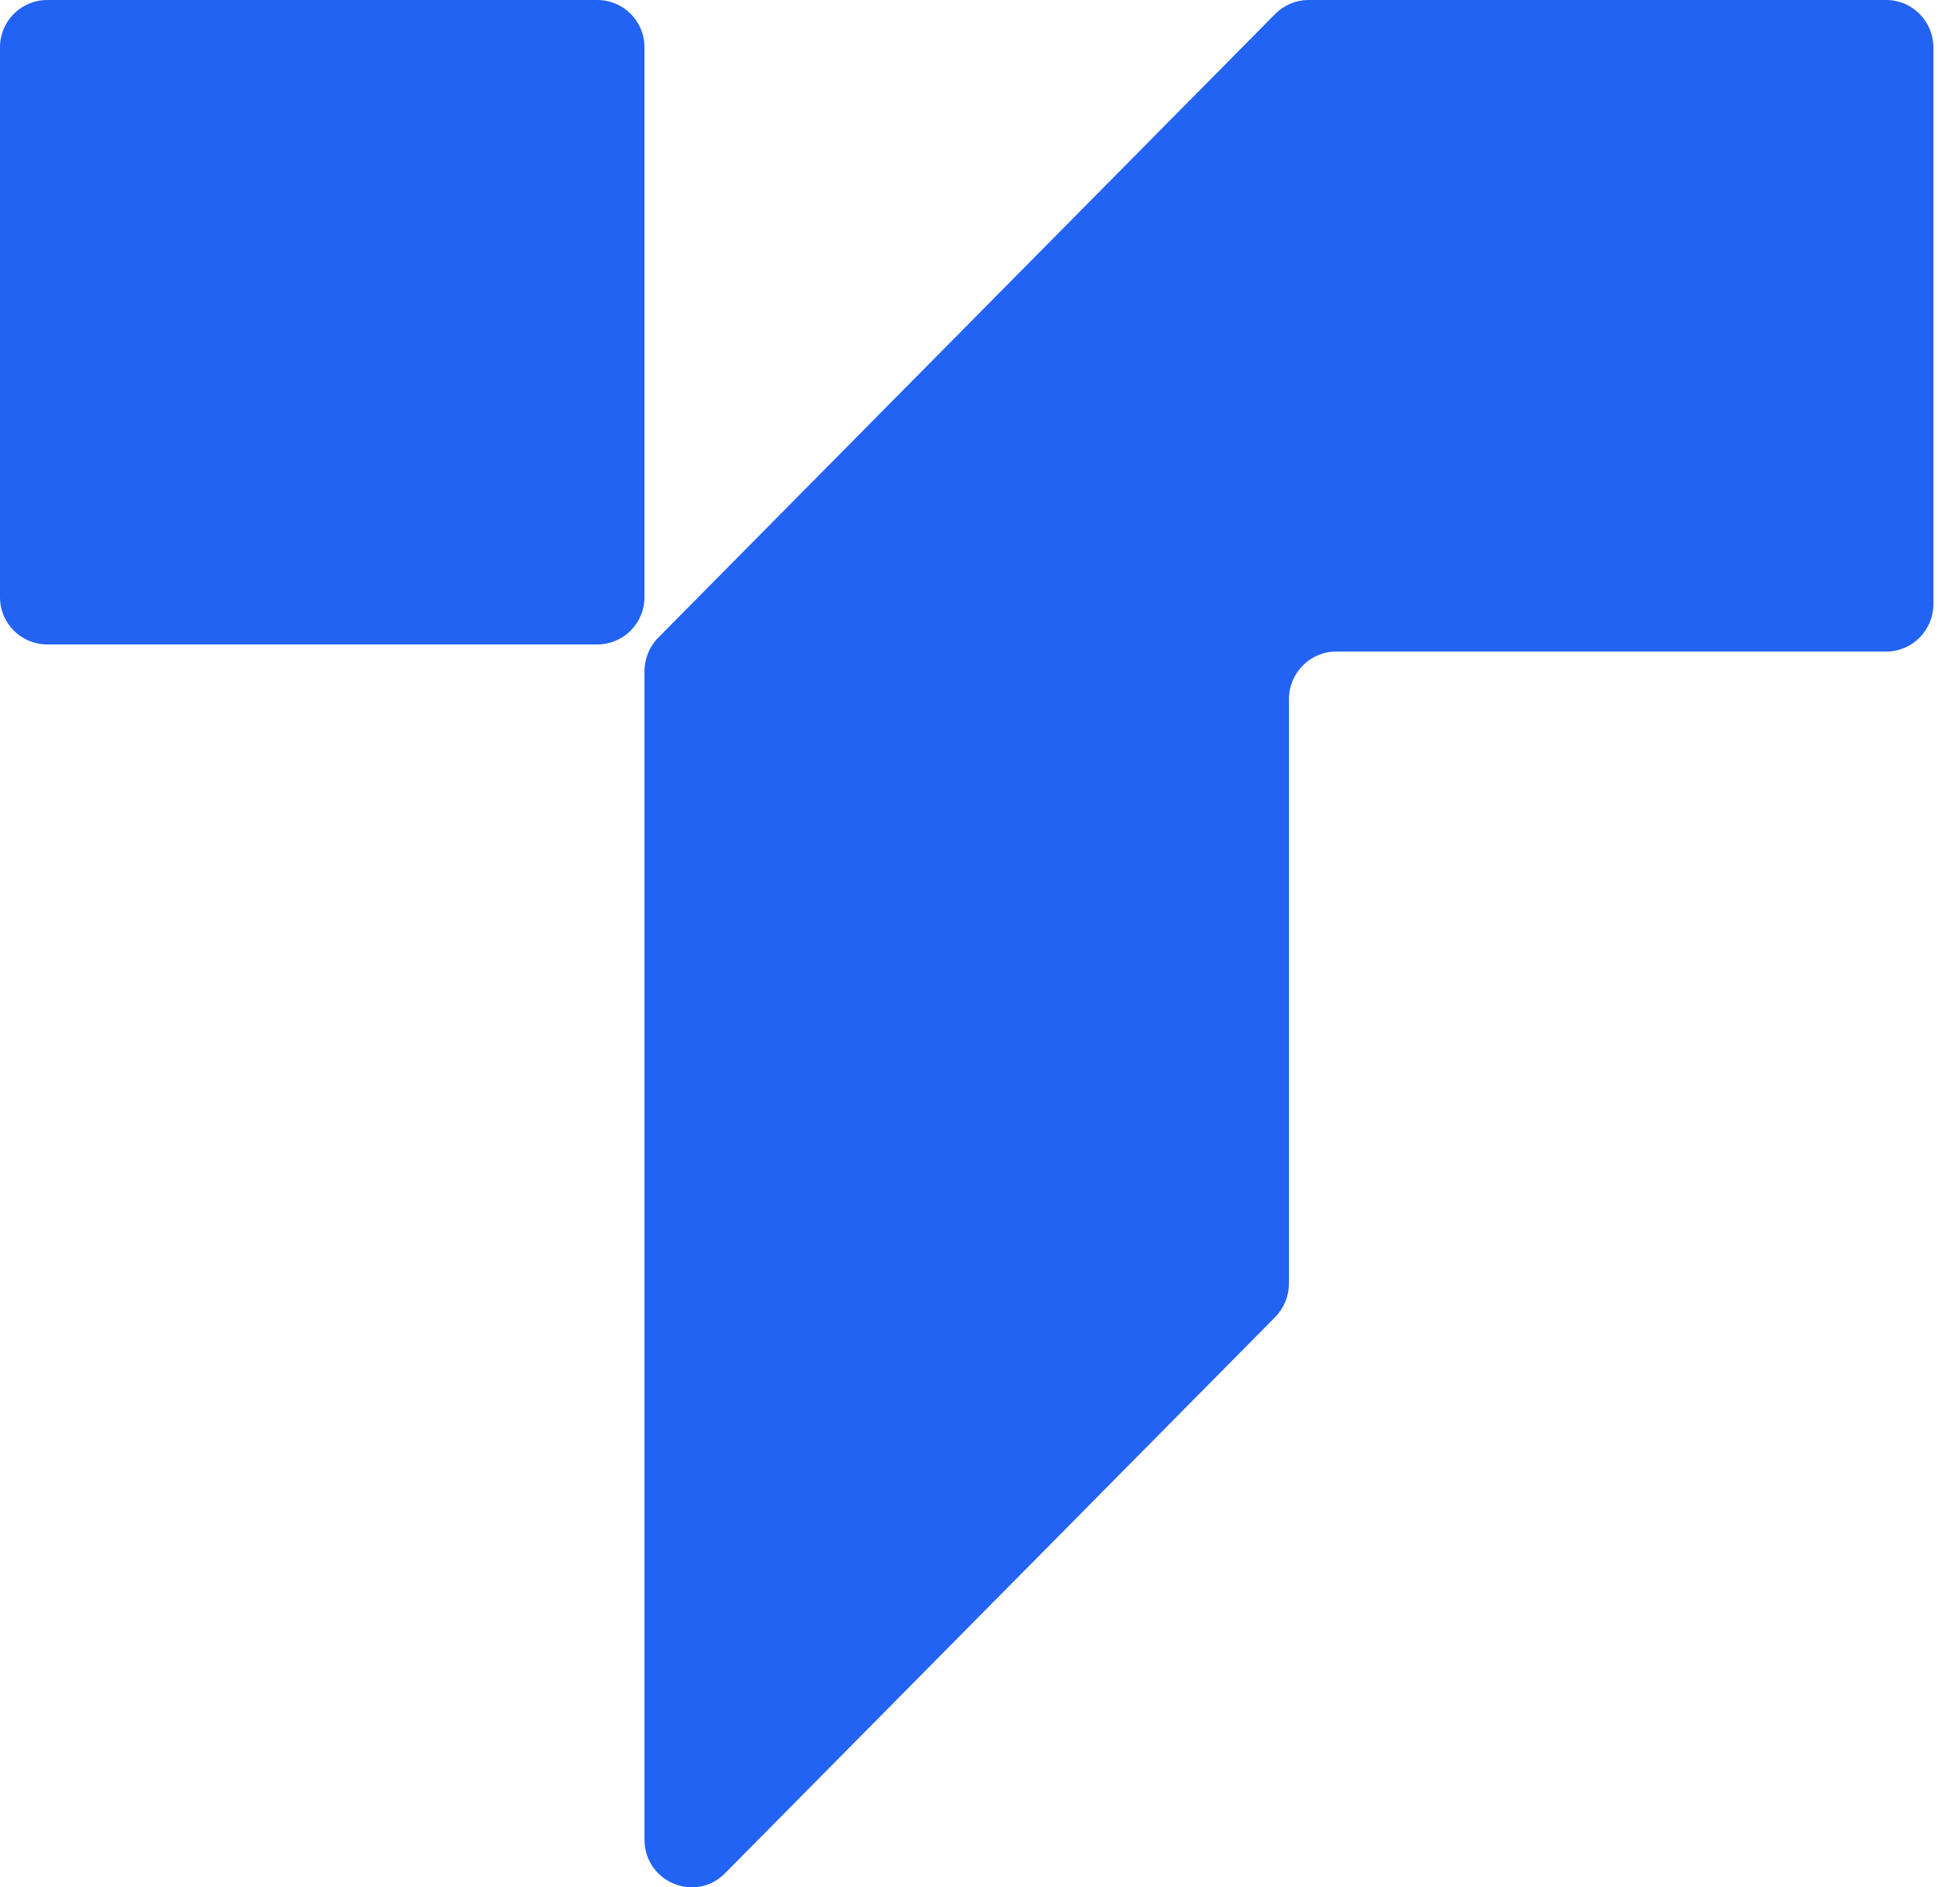 <svg width="27" height="26" viewBox="0 0 27 26" fill="none" xmlns="http://www.w3.org/2000/svg">
<path d="M0 0.65C0 0.291 0.291 0 0.65 0H8.228C8.587 0 8.878 0.291 8.878 0.65V8.228C8.878 8.587 8.587 8.878 8.228 8.878H0.65C0.291 8.878 0 8.587 0 8.228V0.65Z" fill="#2263F3"/>
<path fill-rule="evenodd" clip-rule="evenodd" d="M18.025 0C17.853 0 17.688 0.069 17.566 0.193L9.068 8.784C8.946 8.907 8.878 9.074 8.878 9.248L8.878 17.952V25.341C8.878 25.927 9.578 26.22 9.988 25.806L17.566 18.145C17.688 18.021 17.756 17.854 17.756 17.68L17.756 9.633C17.756 9.27 18.047 8.976 18.406 8.976H25.984C26.343 8.976 26.634 8.682 26.634 8.319V0.657C26.634 0.294 26.343 0 25.984 0H18.025Z" fill="#2263F3"/>
</svg>
